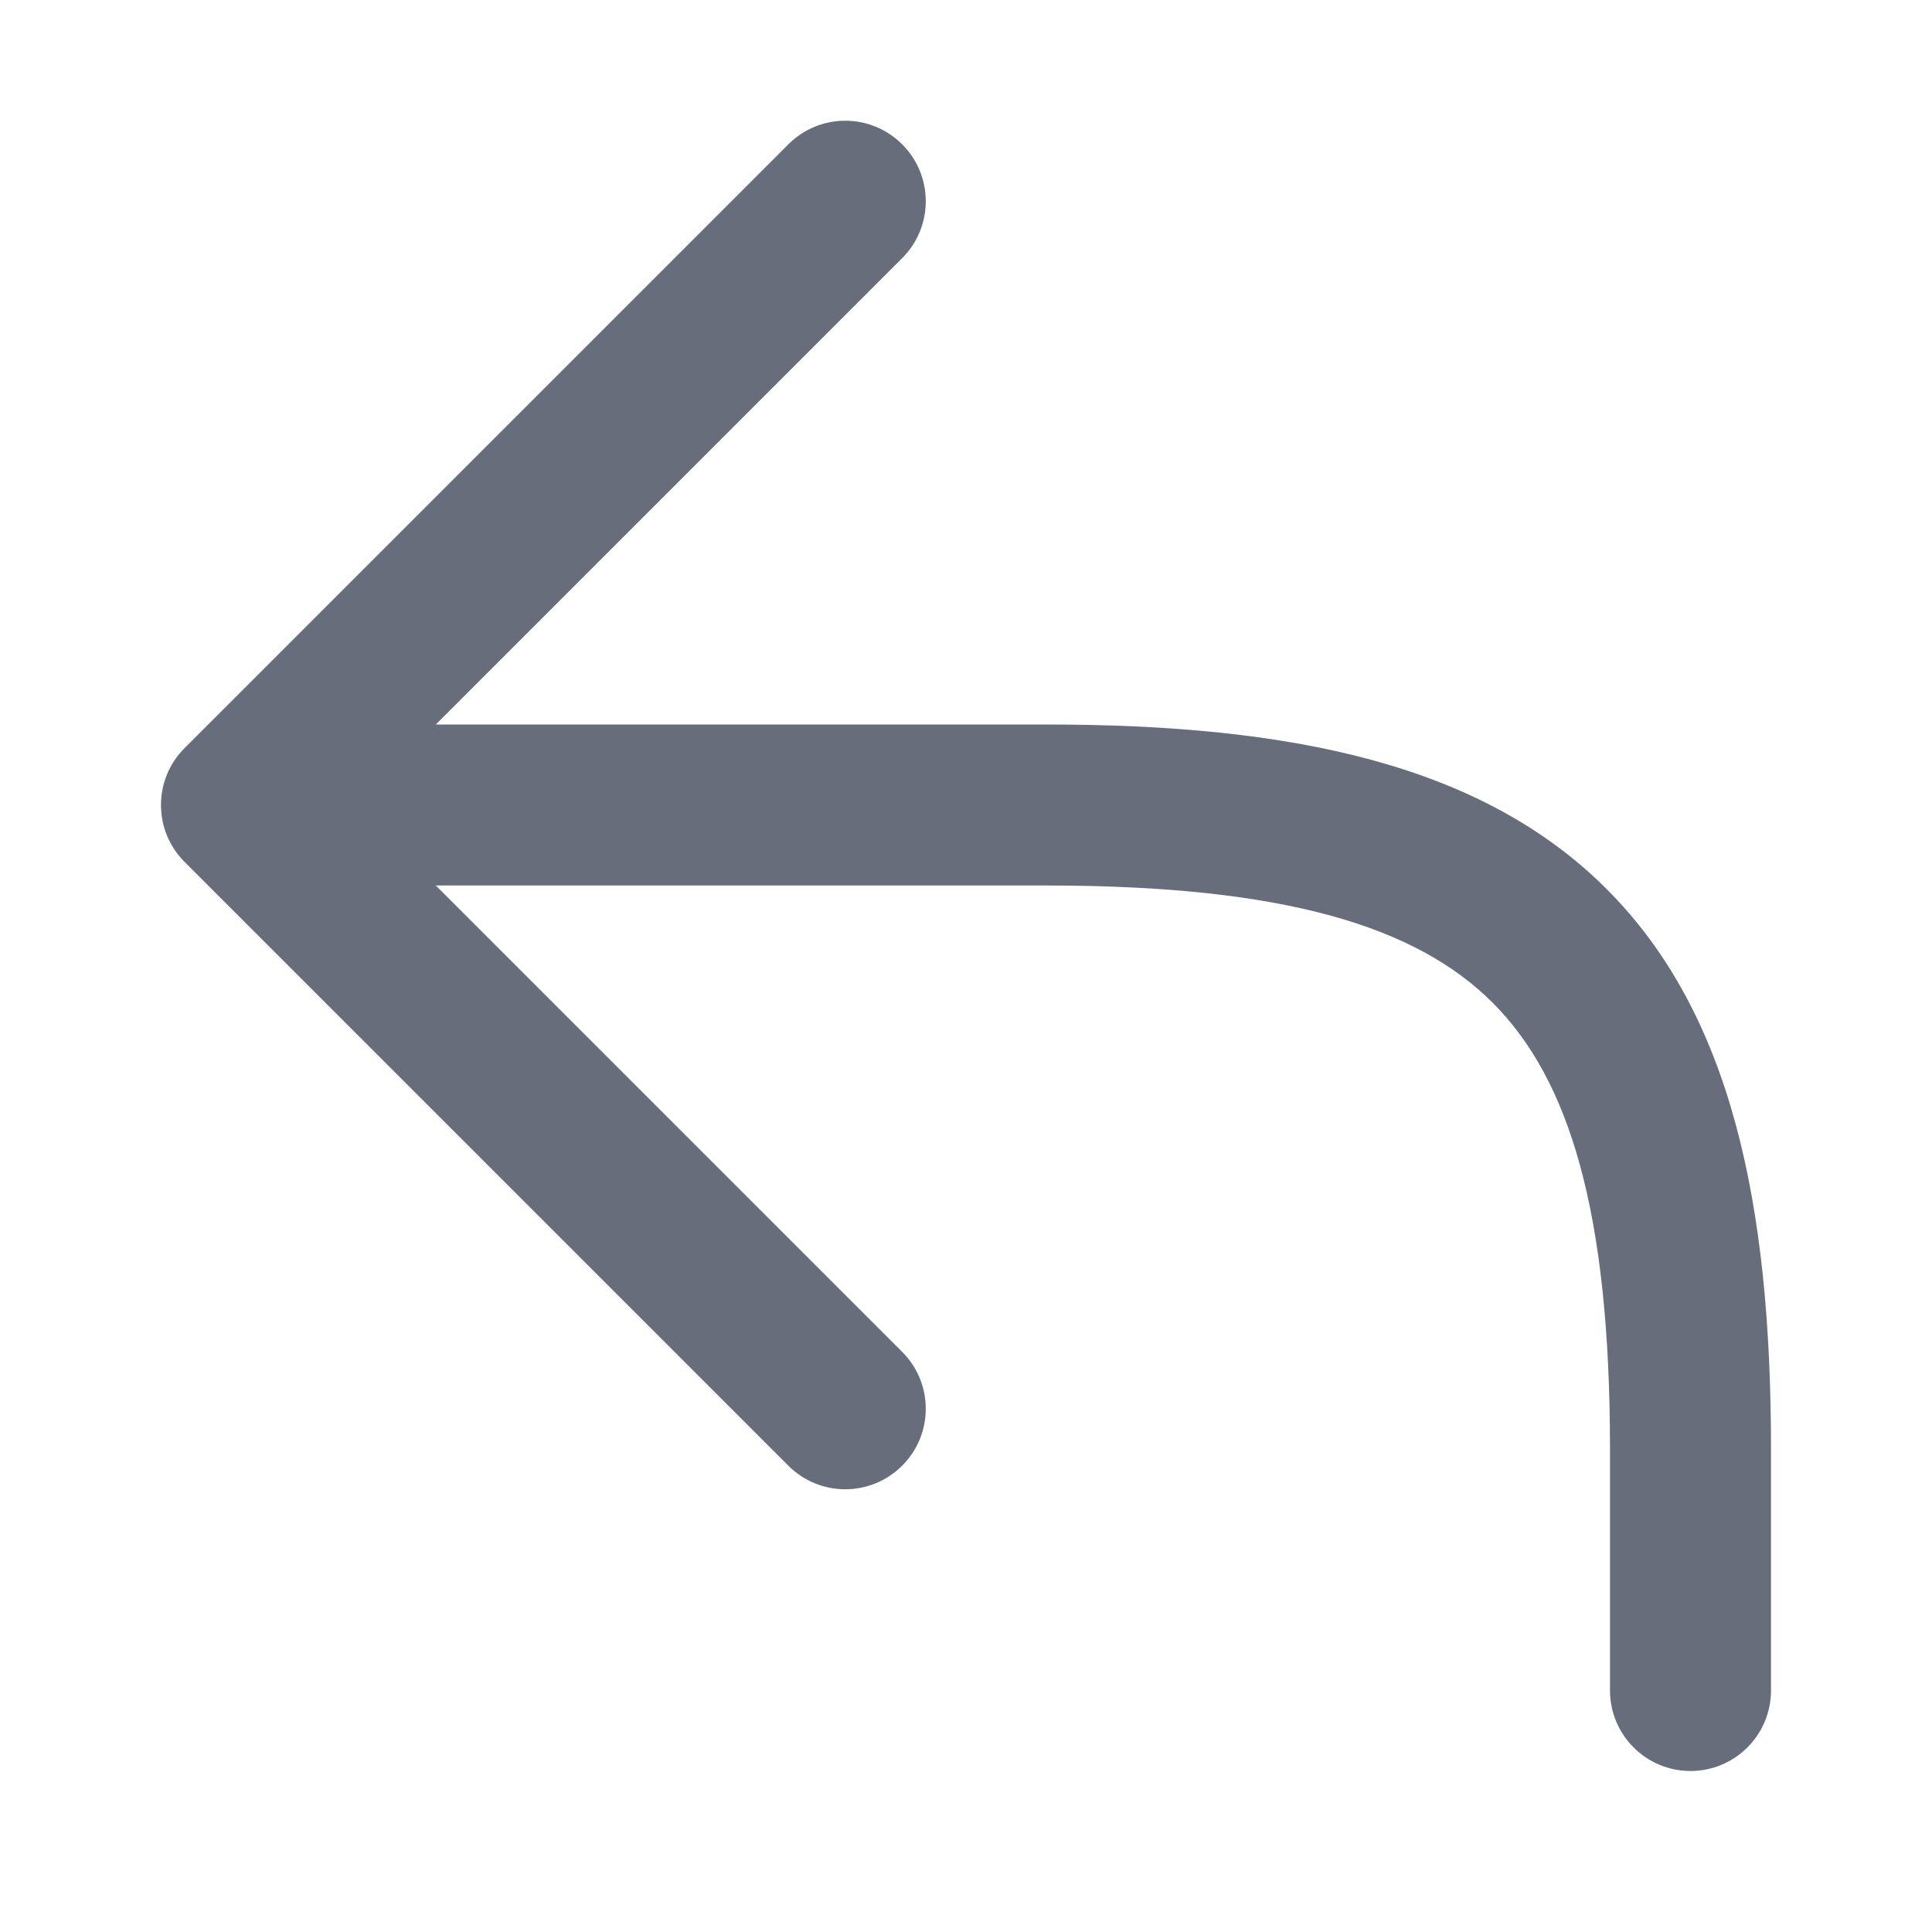 <svg width="24" height="24" viewBox="0 0 24 24" fill="none" xmlns="http://www.w3.org/2000/svg">
<g clip-path="url(#clip0)">
<path fill-rule="evenodd" clip-rule="evenodd" d="M11.207 1.793C11.598 2.183 11.598 2.817 11.207 3.207L5.414 9H13C16.055 9 18.41 9.496 19.957 11.043C21.504 12.589 22 14.945 22 18V21C22 21.552 21.552 22 21 22C20.448 22 20 21.552 20 21V18C20 15.055 19.496 13.411 18.543 12.457C17.59 11.504 15.945 11 13 11H5.414L11.207 16.793C11.598 17.183 11.598 17.817 11.207 18.207C10.817 18.598 10.183 18.598 9.793 18.207L2.293 10.707C1.902 10.317 1.902 9.683 2.293 9.293L9.793 1.793C10.183 1.402 10.817 1.402 11.207 1.793Z" fill="#676D7A"/>
</g>
<defs>
<clipPath id="clip0">
<rect width="24" height="24" fill="white"/>
</clipPath>
</defs>
</svg>
